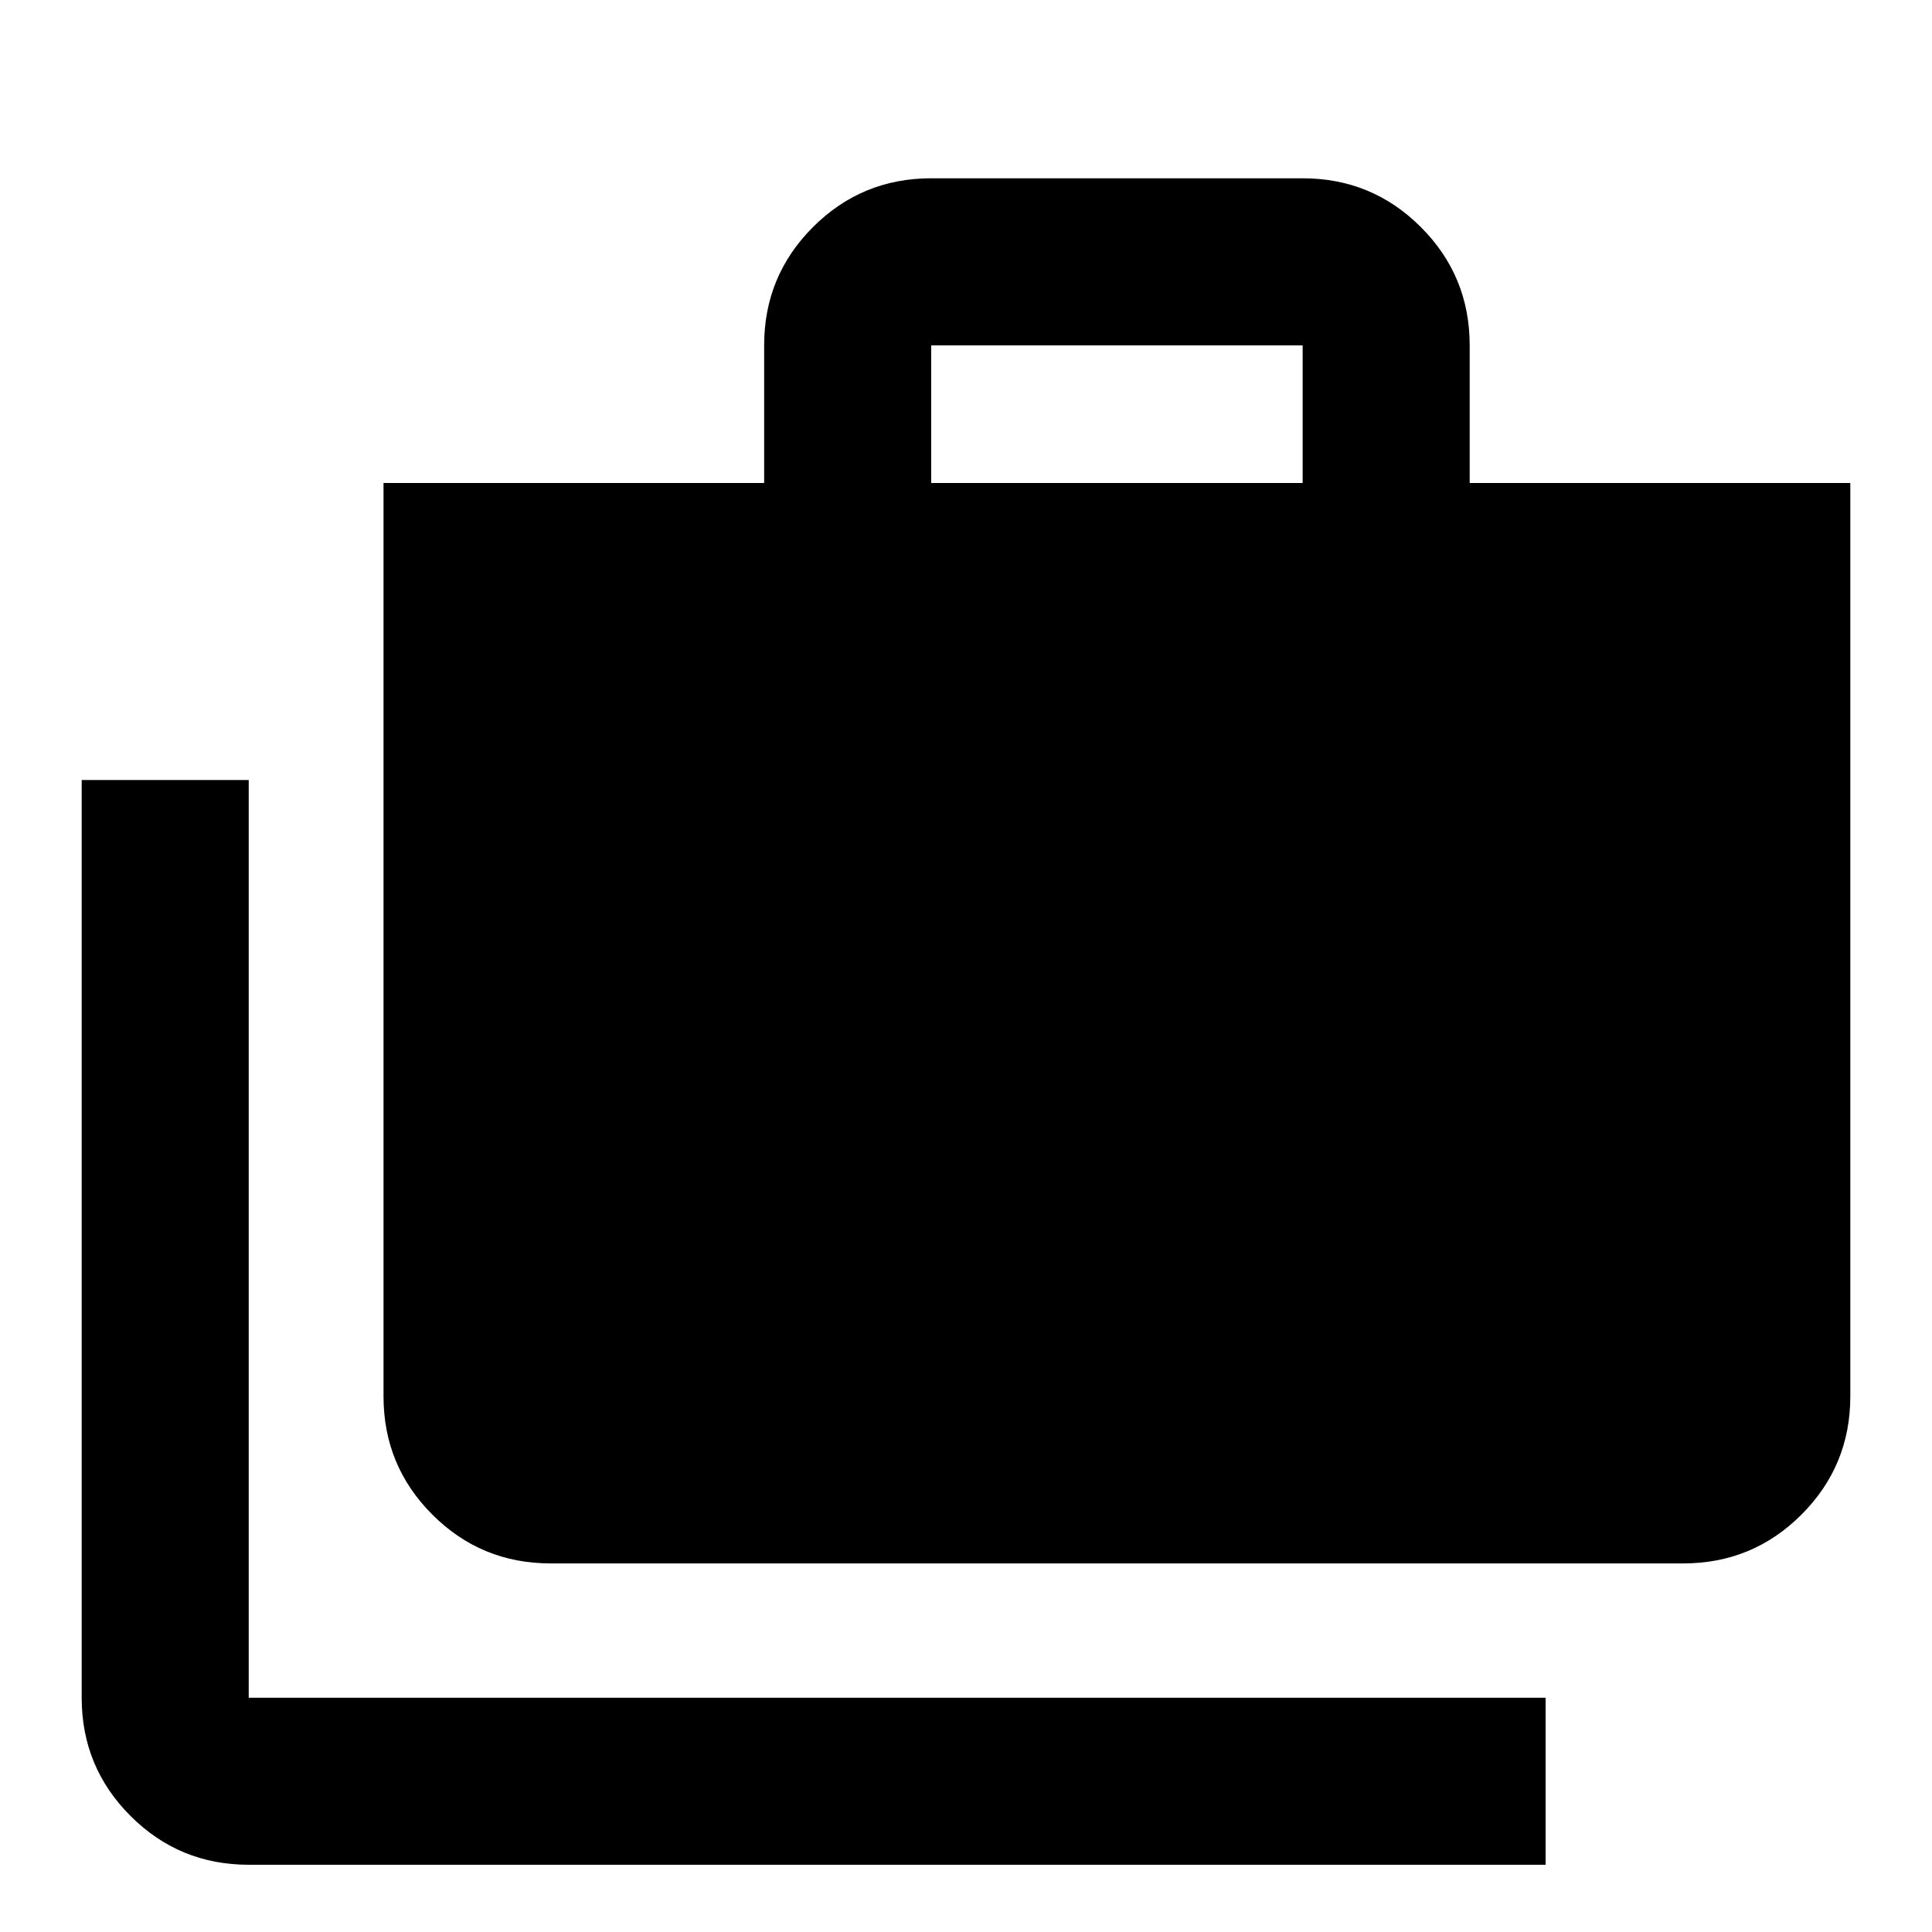<svg xmlns="http://www.w3.org/2000/svg" height="20" viewBox="0 -960 960 960" width="20"><path d="M123.59-33.41q-34.49 0-58.74-24.26-24.26-24.26-24.26-58.74v-456h83v456H768v83H123.59Zm149.98-149.74q-34.49 0-58.75-24.26-24.25-24.26-24.25-58.74V-720H379.7v-68.41q0-34.49 24.25-58.74 24.26-24.26 58.75-24.26h184.58q34.49 0 58.74 24.26 24.26 24.25 24.26 58.74V-720h189.13v453.85q0 34.48-24.26 58.74-24.25 24.26-58.74 24.26H273.57ZM462.7-720h184.58v-68.41H462.7V-720Z"/></svg>